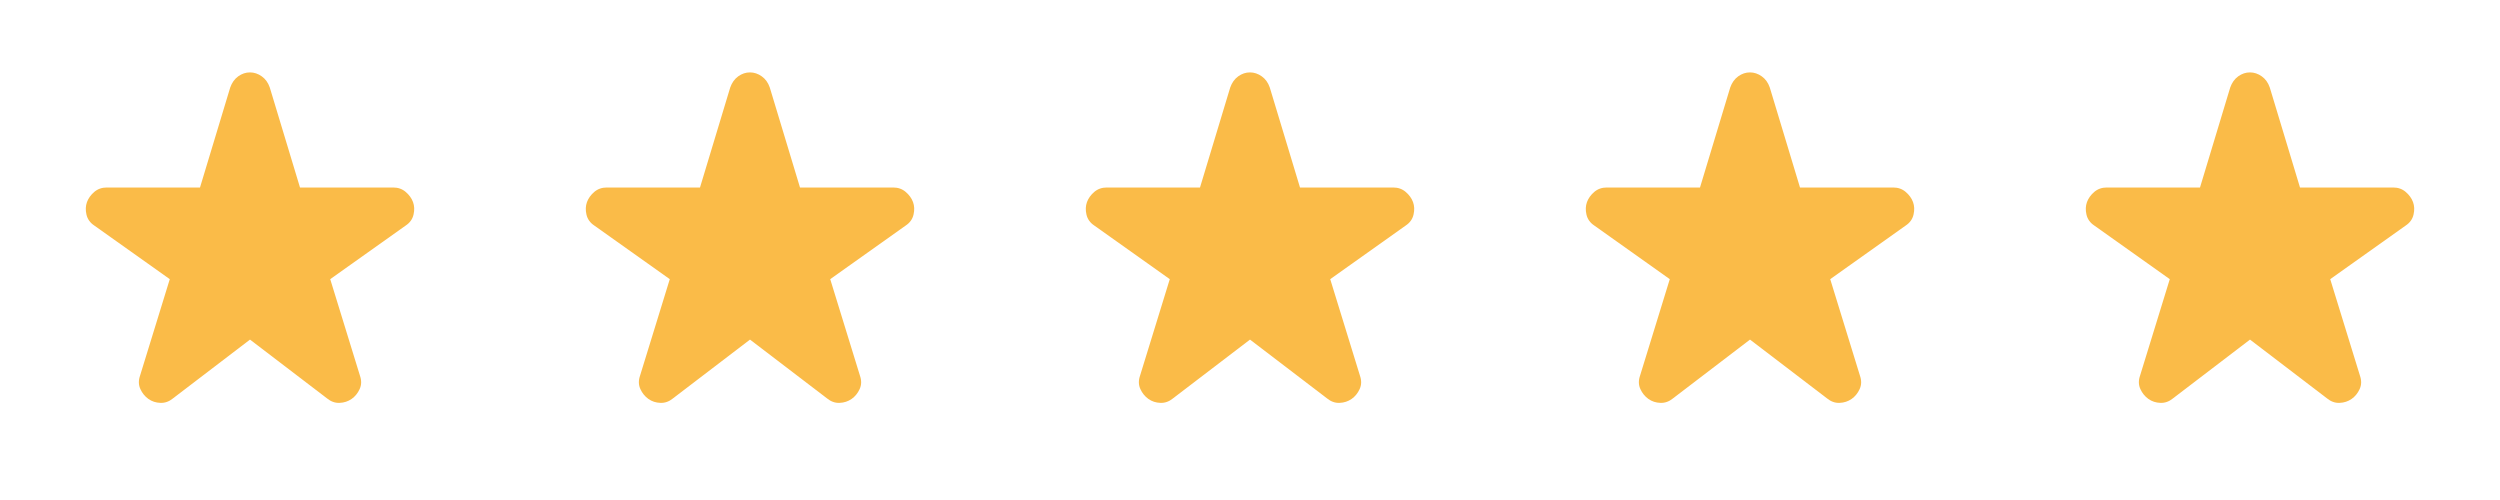 <svg width="80" height="16" viewBox="0 0 80 16" fill="none" xmlns="http://www.w3.org/2000/svg">
<path d="M8 10.867L5.533 12.75C5.411 12.85 5.278 12.897 5.133 12.892C4.989 12.887 4.861 12.845 4.75 12.767C4.639 12.688 4.553 12.583 4.492 12.45C4.431 12.317 4.428 12.173 4.483 12.017L5.433 8.933L3.017 7.217C2.883 7.128 2.8 7.011 2.767 6.867C2.733 6.722 2.739 6.589 2.783 6.467C2.828 6.344 2.906 6.236 3.017 6.141C3.128 6.047 3.261 6 3.417 6H6.4L7.367 2.8C7.422 2.644 7.508 2.525 7.625 2.441C7.742 2.358 7.867 2.316 8 2.317C8.133 2.317 8.258 2.359 8.375 2.442C8.493 2.525 8.579 2.644 8.633 2.8L9.6 6H12.583C12.739 6 12.872 6.047 12.983 6.142C13.094 6.237 13.172 6.345 13.217 6.467C13.261 6.588 13.267 6.722 13.233 6.867C13.2 7.012 13.117 7.128 12.983 7.217L10.567 8.933L11.517 12.017C11.572 12.172 11.57 12.317 11.509 12.45C11.448 12.583 11.362 12.689 11.25 12.767C11.138 12.844 11.011 12.886 10.867 12.892C10.723 12.898 10.589 12.85 10.467 12.75L8 10.867Z" fill="#FABB48"/>
<path d="M24 10.867L21.533 12.75C21.411 12.85 21.278 12.897 21.133 12.892C20.989 12.887 20.861 12.845 20.75 12.767C20.639 12.688 20.553 12.583 20.492 12.45C20.431 12.317 20.428 12.173 20.483 12.017L21.433 8.933L19.017 7.217C18.883 7.128 18.8 7.011 18.767 6.867C18.733 6.722 18.739 6.589 18.783 6.467C18.828 6.344 18.906 6.236 19.017 6.141C19.128 6.047 19.261 6 19.417 6H22.4L23.367 2.8C23.422 2.644 23.508 2.525 23.625 2.441C23.742 2.358 23.867 2.316 24 2.317C24.133 2.317 24.258 2.359 24.375 2.442C24.493 2.525 24.579 2.644 24.633 2.8L25.6 6H28.583C28.739 6 28.872 6.047 28.983 6.142C29.094 6.237 29.172 6.345 29.217 6.467C29.261 6.588 29.267 6.722 29.233 6.867C29.2 7.012 29.117 7.128 28.983 7.217L26.567 8.933L27.517 12.017C27.572 12.172 27.57 12.317 27.509 12.45C27.448 12.583 27.362 12.689 27.25 12.767C27.138 12.844 27.011 12.886 26.867 12.892C26.723 12.898 26.589 12.85 26.467 12.75L24 10.867Z" fill="#FABB48"/>
<path d="M40 10.867L37.533 12.75C37.411 12.85 37.278 12.897 37.133 12.892C36.989 12.887 36.861 12.845 36.75 12.767C36.639 12.688 36.553 12.583 36.492 12.45C36.431 12.317 36.428 12.173 36.483 12.017L37.433 8.933L35.017 7.217C34.883 7.128 34.8 7.011 34.767 6.867C34.733 6.722 34.739 6.589 34.783 6.467C34.828 6.344 34.906 6.236 35.017 6.141C35.128 6.047 35.261 6 35.417 6H38.4L39.367 2.8C39.422 2.644 39.508 2.525 39.625 2.441C39.742 2.358 39.867 2.316 40 2.317C40.133 2.317 40.258 2.359 40.375 2.442C40.493 2.525 40.579 2.644 40.633 2.8L41.6 6H44.583C44.739 6 44.872 6.047 44.983 6.142C45.094 6.237 45.172 6.345 45.217 6.467C45.261 6.588 45.267 6.722 45.233 6.867C45.2 7.012 45.117 7.128 44.983 7.217L42.567 8.933L43.517 12.017C43.572 12.172 43.57 12.317 43.509 12.45C43.448 12.583 43.362 12.689 43.25 12.767C43.138 12.844 43.011 12.886 42.867 12.892C42.723 12.898 42.589 12.85 42.467 12.75L40 10.867Z" fill="#FABB48"/>
<path d="M56 10.867L53.533 12.75C53.411 12.85 53.278 12.897 53.133 12.892C52.989 12.887 52.861 12.845 52.75 12.767C52.639 12.688 52.553 12.583 52.492 12.45C52.431 12.317 52.428 12.173 52.483 12.017L53.433 8.933L51.017 7.217C50.883 7.128 50.8 7.011 50.767 6.867C50.733 6.722 50.739 6.589 50.783 6.467C50.828 6.344 50.906 6.236 51.017 6.141C51.128 6.047 51.261 6 51.417 6H54.4L55.367 2.8C55.422 2.644 55.508 2.525 55.625 2.441C55.742 2.358 55.867 2.316 56 2.317C56.133 2.317 56.258 2.359 56.375 2.442C56.493 2.525 56.579 2.644 56.633 2.8L57.6 6H60.583C60.739 6 60.872 6.047 60.983 6.142C61.094 6.237 61.172 6.345 61.217 6.467C61.261 6.588 61.267 6.722 61.233 6.867C61.2 7.012 61.117 7.128 60.983 7.217L58.567 8.933L59.517 12.017C59.572 12.172 59.57 12.317 59.509 12.45C59.448 12.583 59.362 12.689 59.25 12.767C59.138 12.844 59.011 12.886 58.867 12.892C58.723 12.898 58.589 12.85 58.467 12.75L56 10.867Z" fill="#FABB48"/>
<path d="M72 10.867L69.533 12.75C69.411 12.85 69.278 12.897 69.133 12.892C68.989 12.887 68.861 12.845 68.75 12.767C68.639 12.688 68.553 12.583 68.492 12.45C68.431 12.317 68.428 12.173 68.483 12.017L69.433 8.933L67.017 7.217C66.883 7.128 66.8 7.011 66.767 6.867C66.733 6.722 66.739 6.589 66.783 6.467C66.828 6.344 66.906 6.236 67.017 6.141C67.128 6.047 67.261 6 67.417 6H70.4L71.367 2.8C71.422 2.644 71.508 2.525 71.625 2.441C71.742 2.358 71.867 2.316 72 2.317C72.133 2.317 72.258 2.359 72.375 2.442C72.493 2.525 72.579 2.644 72.633 2.8L73.6 6H76.583C76.739 6 76.872 6.047 76.983 6.142C77.094 6.237 77.172 6.345 77.217 6.467C77.261 6.588 77.267 6.722 77.233 6.867C77.2 7.012 77.117 7.128 76.983 7.217L74.567 8.933L75.517 12.017C75.572 12.172 75.57 12.317 75.509 12.45C75.448 12.583 75.362 12.689 75.25 12.767C75.138 12.844 75.011 12.886 74.867 12.892C74.723 12.898 74.589 12.85 74.467 12.75L72 10.867Z" fill="#FABB48"/>
</svg>
